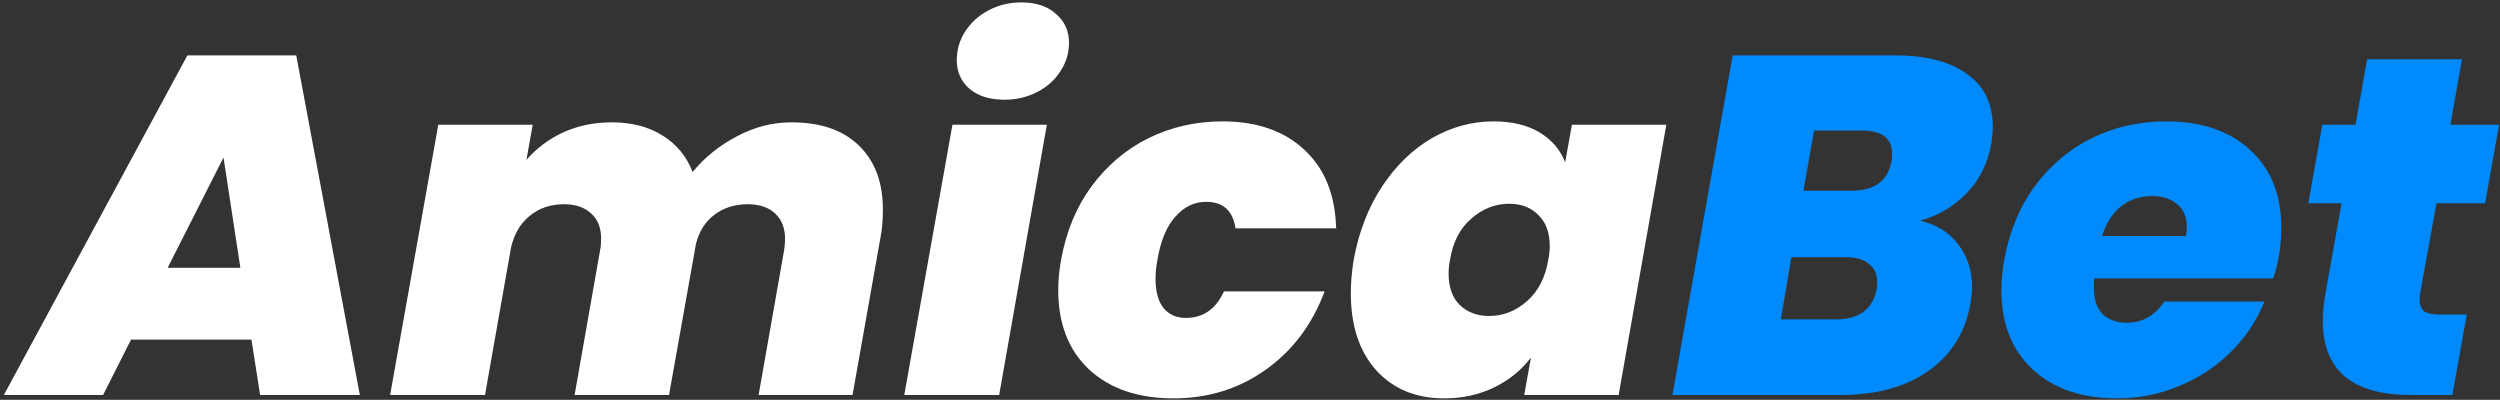 <svg width="519" height="83" viewBox="0 0 519 83" fill="none" xmlns="http://www.w3.org/2000/svg">
<rect x="0" y="0" width="519" height="83" fill="#333333" stroke="none"/>
<path d="M52.2 70.5H27.2L21.4 82H0.8L38.9 11.5H61.5L74.7 82H54L52.2 70.5ZM49.9 55.6L46.4 32.7L34.8 55.6H49.9ZM164.288 25.4C170.355 25.4 175.022 27 178.288 30.2C181.622 33.4 183.288 37.833 183.288 43.5C183.288 45.7 183.122 47.633 182.788 49.3L176.988 82H157.488L162.788 51.9C162.922 50.833 162.988 50.1 162.988 49.7C162.988 47.367 162.288 45.567 160.888 44.3C159.555 43.033 157.655 42.4 155.188 42.4C152.522 42.4 150.222 43.133 148.288 44.6C146.422 46 145.155 48 144.488 50.6L138.888 82H119.288L124.588 51.9C124.722 51.367 124.788 50.567 124.788 49.5C124.788 47.233 124.088 45.5 122.688 44.3C121.355 43.033 119.488 42.4 117.088 42.4C114.288 42.4 111.922 43.2 109.988 44.8C108.055 46.333 106.755 48.533 106.088 51.4L100.688 82H80.988L90.988 25.9H110.588L109.288 33.2C111.355 30.8 113.888 28.9 116.888 27.5C119.955 26.1 123.322 25.4 126.988 25.4C131.122 25.4 134.622 26.3 137.488 28.1C140.422 29.9 142.522 32.433 143.788 35.7C146.322 32.633 149.388 30.167 152.988 28.3C156.588 26.367 160.355 25.4 164.288 25.4ZM208.527 20.7C205.46 20.7 203.027 19.933 201.227 18.4C199.493 16.867 198.627 14.9 198.627 12.5C198.627 10.367 199.193 8.4 200.327 6.6C201.527 4.733 203.127 3.267 205.127 2.2C207.193 1.067 209.493 0.5 212.027 0.5C215.093 0.5 217.493 1.3 219.227 2.9C221.027 4.433 221.927 6.433 221.927 8.9C221.927 11.033 221.327 13 220.127 14.8C218.993 16.6 217.393 18.033 215.327 19.1C213.26 20.167 210.993 20.7 208.527 20.7ZM217.327 25.9L207.427 82H187.727L197.727 25.9H217.327ZM220.288 53.9C221.355 48.033 223.455 42.967 226.588 38.7C229.788 34.367 233.722 31.033 238.388 28.7C243.122 26.367 248.255 25.2 253.788 25.2C260.922 25.2 266.588 27.167 270.788 31.1C274.988 34.967 277.188 40.4 277.388 47.4H256.488C255.955 43.733 253.922 41.9 250.388 41.9C247.922 41.9 245.788 42.933 243.988 45C242.188 47 240.955 49.967 240.288 53.9C240.022 55.233 239.888 56.567 239.888 57.9C239.888 60.567 240.455 62.6 241.588 64C242.722 65.333 244.255 66 246.188 66C249.788 66 252.422 64.167 254.088 60.5H274.988C272.388 67.433 268.288 72.867 262.688 76.8C257.155 80.733 250.788 82.7 243.588 82.7C236.255 82.7 230.422 80.7 226.088 76.7C221.822 72.7 219.688 67.2 219.688 60.2C219.688 58.2 219.888 56.1 220.288 53.9ZM281.03 53.9C282.097 48.1 284.064 43.033 286.93 38.7C289.797 34.367 293.23 31.033 297.23 28.7C301.297 26.367 305.564 25.2 310.03 25.2C313.897 25.2 317.097 25.967 319.63 27.5C322.164 29.033 323.93 31.1 324.93 33.7L326.33 25.9H345.93L336.03 82H316.43L317.83 74.2C315.897 76.8 313.364 78.867 310.23 80.4C307.097 81.933 303.63 82.7 299.83 82.7C293.964 82.7 289.264 80.767 285.73 76.9C282.197 72.967 280.43 67.633 280.43 60.9C280.43 58.7 280.63 56.367 281.03 53.9ZM321.43 53.9C321.63 52.9 321.73 51.967 321.73 51.1C321.73 48.3 320.93 46.133 319.33 44.6C317.797 43.067 315.797 42.3 313.33 42.3C310.397 42.3 307.764 43.333 305.43 45.4C303.097 47.4 301.63 50.233 301.03 53.9C300.83 54.9 300.73 55.867 300.73 56.8C300.73 59.6 301.497 61.767 303.03 63.3C304.63 64.833 306.664 65.6 309.13 65.6C312.064 65.6 314.697 64.567 317.03 62.5C319.364 60.433 320.83 57.567 321.43 53.9Z" fill="white"/>
<path d="M413.399 29.8C412.666 33.933 410.933 37.4 408.199 40.2C405.533 42.933 402.333 44.8 398.599 45.8C401.999 46.6 404.633 48.233 406.499 50.7C408.433 53.167 409.399 56.1 409.399 59.5C409.399 60.567 409.299 61.667 409.099 62.8C408.099 68.8 405.233 73.5 400.499 76.9C395.766 80.3 389.633 82 382.099 82H347.199L359.699 11.5H393.499C399.899 11.5 404.866 12.8 408.399 15.4C411.933 17.933 413.699 21.567 413.699 26.3C413.699 27.433 413.599 28.6 413.399 29.8ZM392.699 33.4C392.766 33.067 392.799 32.567 392.799 31.9C392.799 28.7 390.699 27.1 386.499 27.1H376.599L374.399 39.6H384.299C389.166 39.6 391.966 37.533 392.699 33.4ZM389.599 60C389.666 59.667 389.699 59.2 389.699 58.6C389.699 56.933 389.133 55.667 387.999 54.8C386.933 53.867 385.333 53.4 383.199 53.4H371.899L369.699 66.3H381.099C385.966 66.3 388.799 64.2 389.599 60ZM449.689 25.2C457.022 25.2 462.822 27.167 467.089 31.1C471.422 35.033 473.589 40.4 473.589 47.2C473.589 49.467 473.422 51.467 473.089 53.2C472.689 55.333 472.289 56.867 471.889 57.8H434.789C434.722 58.2 434.689 58.8 434.689 59.6C434.689 62.133 435.289 64 436.489 65.2C437.756 66.4 439.422 67 441.489 67C444.756 67 447.356 65.533 449.289 62.6H470.089C468.556 66.467 466.256 69.933 463.189 73C460.189 76 456.622 78.367 452.489 80.1C448.422 81.833 444.089 82.7 439.489 82.7C432.156 82.7 426.322 80.7 421.989 76.7C417.656 72.7 415.489 67.2 415.489 60.2C415.489 58.2 415.689 56.1 416.089 53.9C417.156 48.033 419.256 42.967 422.389 38.7C425.589 34.367 429.522 31.033 434.189 28.7C438.922 26.367 444.089 25.2 449.689 25.2ZM453.789 49C453.922 48.067 453.989 47.467 453.989 47.2C453.989 45.067 453.322 43.467 451.989 42.4C450.656 41.267 448.922 40.7 446.789 40.7C444.322 40.7 442.189 41.4 440.389 42.8C438.589 44.2 437.256 46.267 436.389 49H453.789ZM502.41 61C502.343 61.333 502.31 61.733 502.31 62.2C502.31 63.267 502.61 64.067 503.21 64.6C503.877 65.067 504.943 65.3 506.41 65.3H512.11L509.11 82H500.51C488.31 82 482.21 76.867 482.21 66.6C482.21 64.867 482.41 62.9 482.81 60.7L486.11 42.2H479.21L482.11 25.9H489.01L491.41 12.3H511.11L508.71 25.9H518.81L515.91 42.2H505.81L502.41 61Z" fill="#008AFC"/>
</svg>

